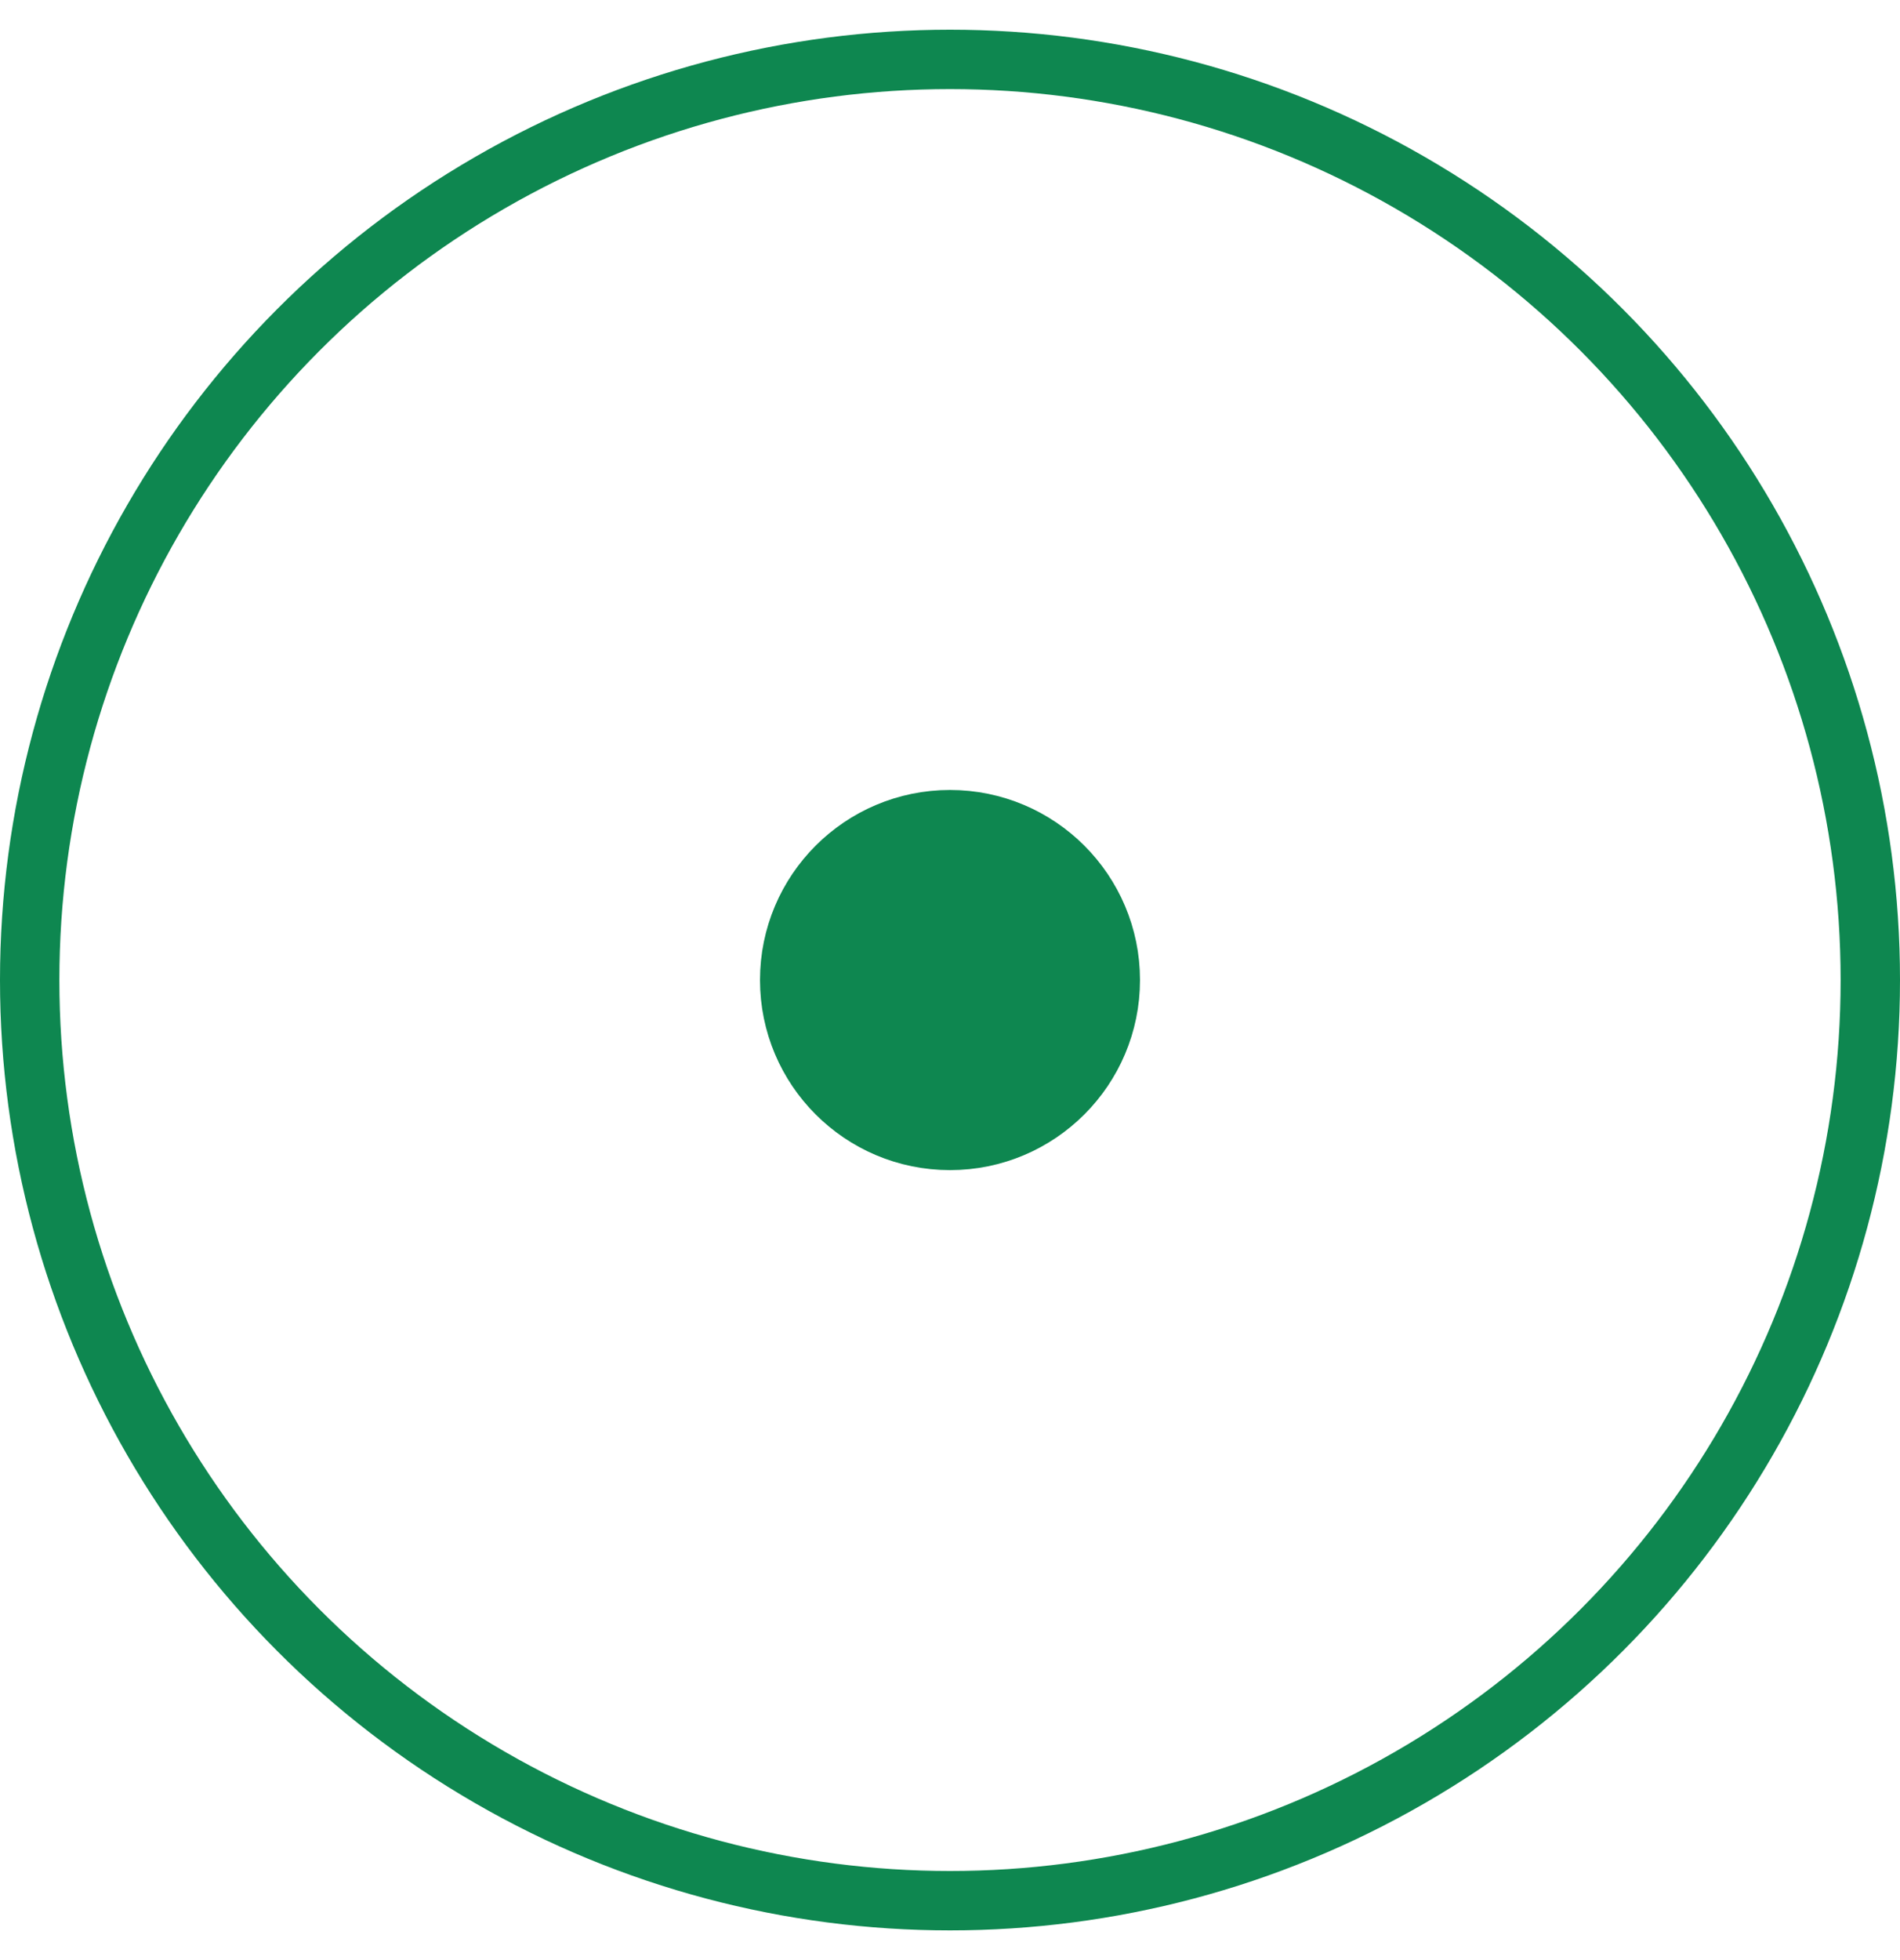 <svg width="32" height="33" viewBox="0 0 32 33" fill="none" xmlns="http://www.w3.org/2000/svg">
<circle cx="16" cy="16.5" r="15.5" fill="none" stroke="#0E8750"/>
<circle cx="16" cy="16.5" r="2.7" fill="#0E8750" stroke="#0E8750"/>
</svg>
